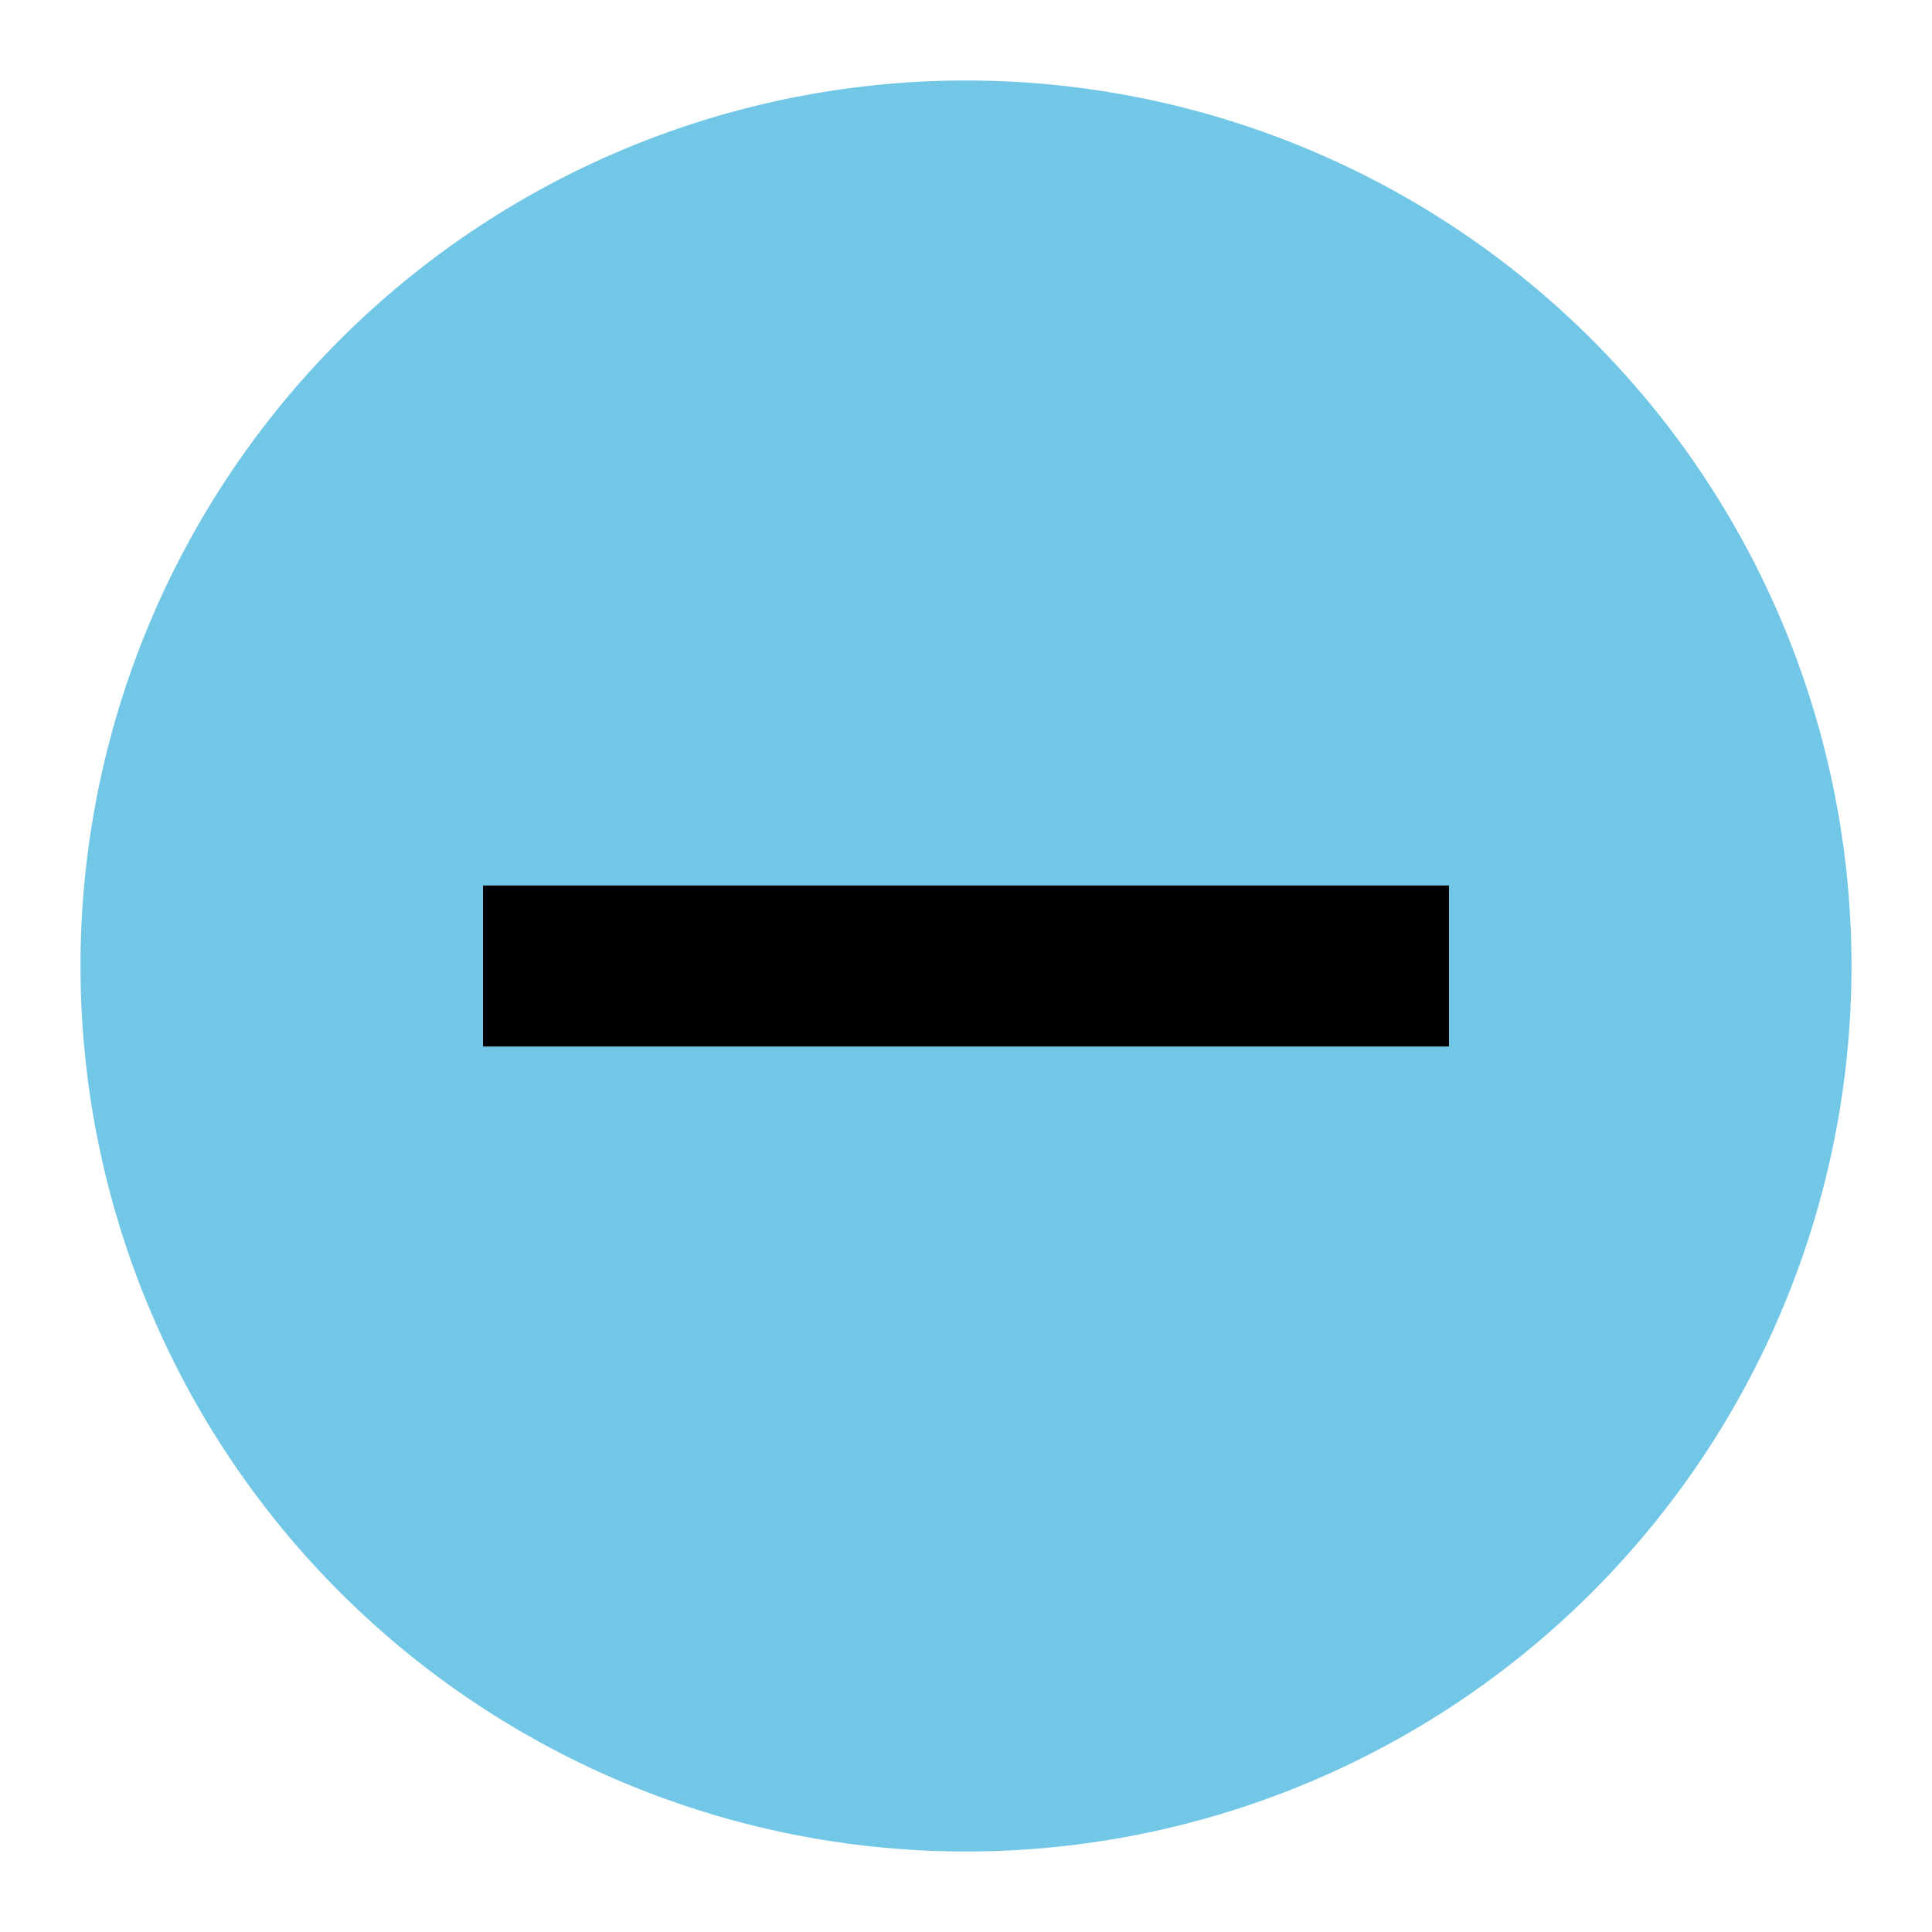 <svg id="removeIcon" xmlns="http://www.w3.org/2000/svg" width="23" height="23" viewBox="0 0 24 24">
                                <path d="M2,12A10,10,0,1,0,22,12A10,10,0,1,0,2,12Z" stroke="#72c7e7" stroke-width="2" fill="#72c7e7"></path>
                                <path d="M6,12H18" stroke="black" stroke-width="2"></path>
</svg>